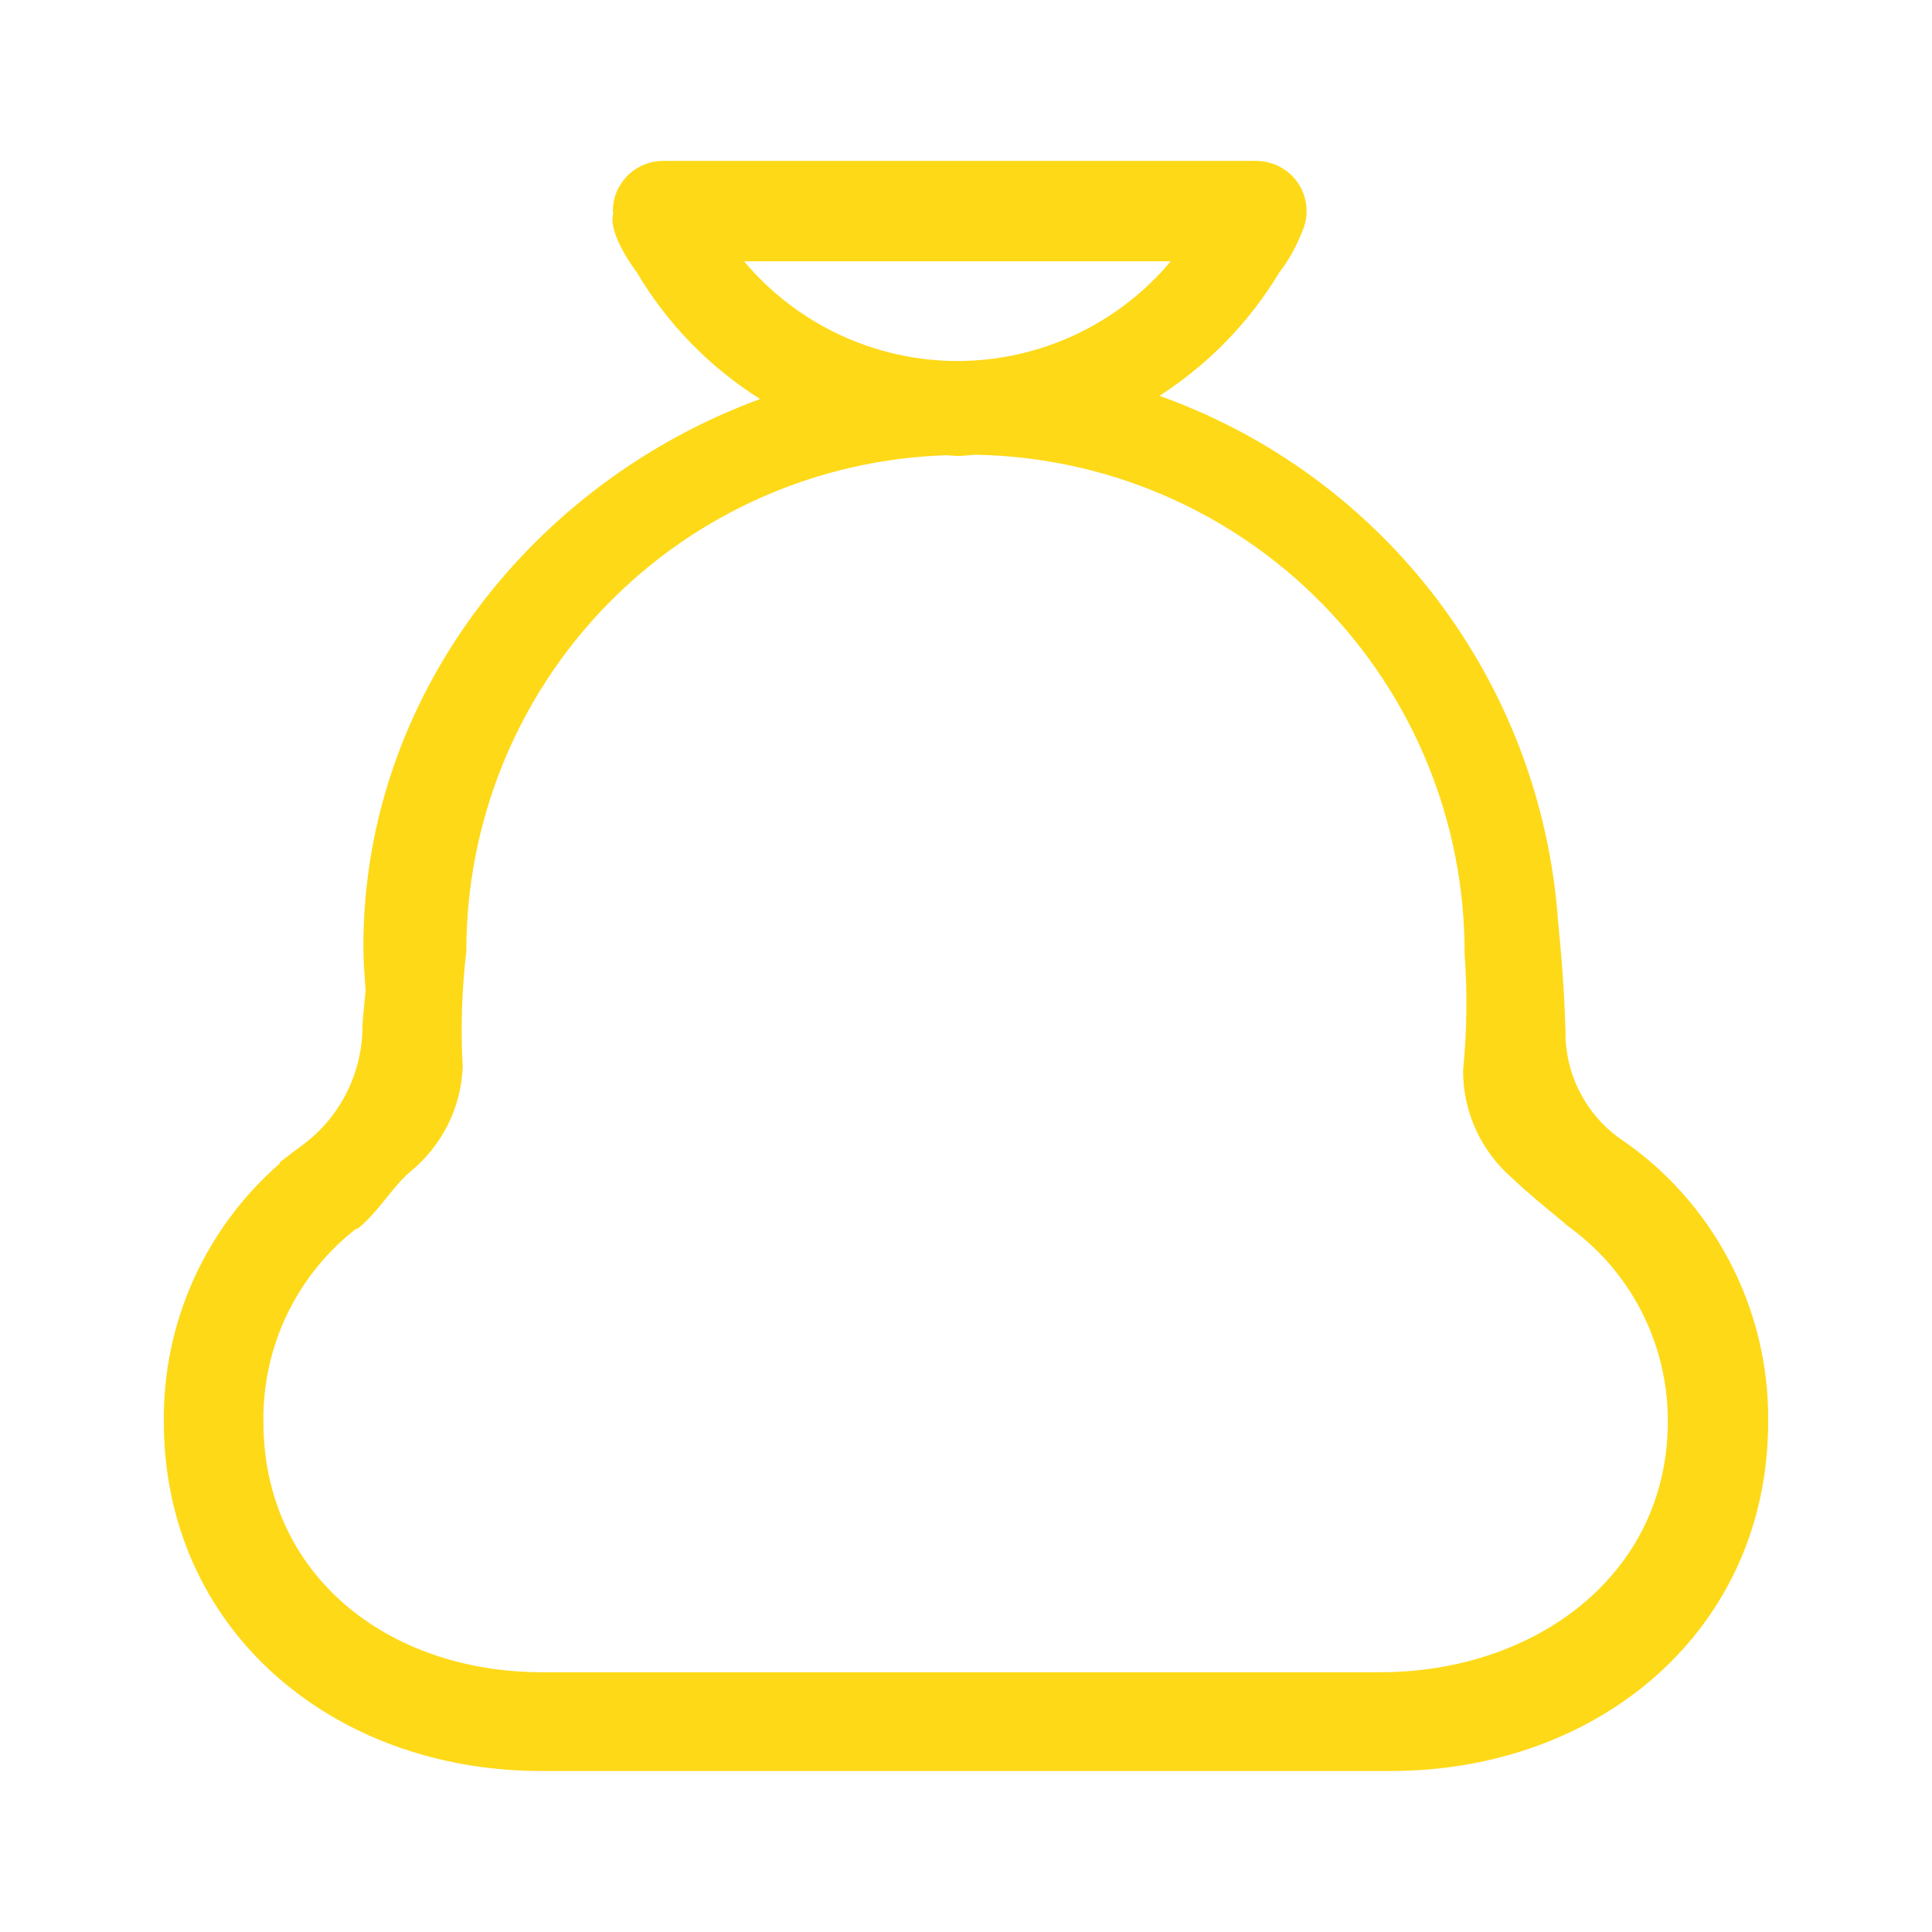 <svg width="24" height="24" viewBox="0 0 24 24" fill="none" xmlns="http://www.w3.org/2000/svg">
<g clip-path="url(#clip0)">
<path d="M20.104 14.13C19.898 13.978 19.731 13.779 19.616 13.549C19.502 13.32 19.444 13.067 19.447 12.811C19.434 12.345 19.4 11.89 19.354 11.436C19.251 9.986 18.727 8.597 17.848 7.44C16.969 6.282 15.772 5.406 14.403 4.917C15.009 4.528 15.518 4.005 15.89 3.388C16.01 3.231 16.107 3.057 16.178 2.872C16.213 2.794 16.231 2.709 16.231 2.622C16.231 2.457 16.165 2.299 16.048 2.182C15.931 2.066 15.773 2 15.608 1.999H8.236C8.154 1.999 8.073 2.015 7.998 2.047C7.922 2.078 7.853 2.124 7.795 2.182C7.738 2.24 7.692 2.308 7.66 2.384C7.629 2.46 7.613 2.541 7.613 2.622C7.613 2.635 7.619 2.647 7.62 2.659L7.614 2.664C7.559 2.928 7.91 3.382 7.91 3.382C8.288 4.021 8.813 4.561 9.442 4.957C6.631 5.986 4.514 8.639 4.514 11.755C4.514 11.941 4.529 12.123 4.542 12.305C4.529 12.445 4.513 12.584 4.503 12.725C4.506 13.019 4.439 13.309 4.307 13.572C4.175 13.835 3.982 14.062 3.744 14.235C3.688 14.278 3.629 14.317 3.576 14.362C3.54 14.387 3.509 14.414 3.473 14.44L3.482 14.447C3.023 14.846 2.655 15.339 2.405 15.893C2.155 16.448 2.029 17.05 2.035 17.658C2.035 20.247 4.135 22 6.723 22H17.276C19.866 22 21.965 20.247 21.965 17.658C21.972 16.962 21.805 16.275 21.48 15.659C21.156 15.043 20.683 14.517 20.104 14.13ZM9.243 3.246H14.543C14.219 3.634 13.813 3.945 13.356 4.159C12.898 4.373 12.399 4.484 11.893 4.485C11.388 4.484 10.889 4.373 10.431 4.159C9.974 3.945 9.568 3.634 9.243 3.246ZM17.148 20.773H6.734C4.822 20.773 3.272 19.57 3.272 17.658C3.266 17.197 3.368 16.741 3.567 16.326C3.767 15.911 4.06 15.547 4.424 15.264L4.432 15.27C4.677 15.088 4.862 14.759 5.089 14.561C5.286 14.403 5.446 14.204 5.56 13.979C5.674 13.754 5.738 13.507 5.748 13.255C5.721 12.774 5.737 12.292 5.793 11.815C5.792 10.214 6.414 8.675 7.528 7.525C8.642 6.375 10.16 5.705 11.76 5.655C11.806 5.657 11.848 5.664 11.893 5.664C11.968 5.664 12.041 5.653 12.116 5.649C13.74 5.676 15.289 6.341 16.427 7.502C17.565 8.662 18.199 10.224 18.194 11.849C18.229 12.331 18.223 12.814 18.175 13.294C18.174 13.547 18.227 13.797 18.331 14.027C18.435 14.257 18.587 14.462 18.777 14.628C18.977 14.819 19.206 15.005 19.446 15.203V15.209C19.84 15.484 20.162 15.85 20.384 16.277C20.605 16.703 20.72 17.177 20.718 17.658C20.718 19.57 19.061 20.773 17.148 20.773Z" fill="#FED918"/>
</g>
<defs>
<clipPath id="clip0">
<rect width="20" height="20" fill="white" transform="translate(2 2)"/>
</clipPath>
</defs>
</svg>
